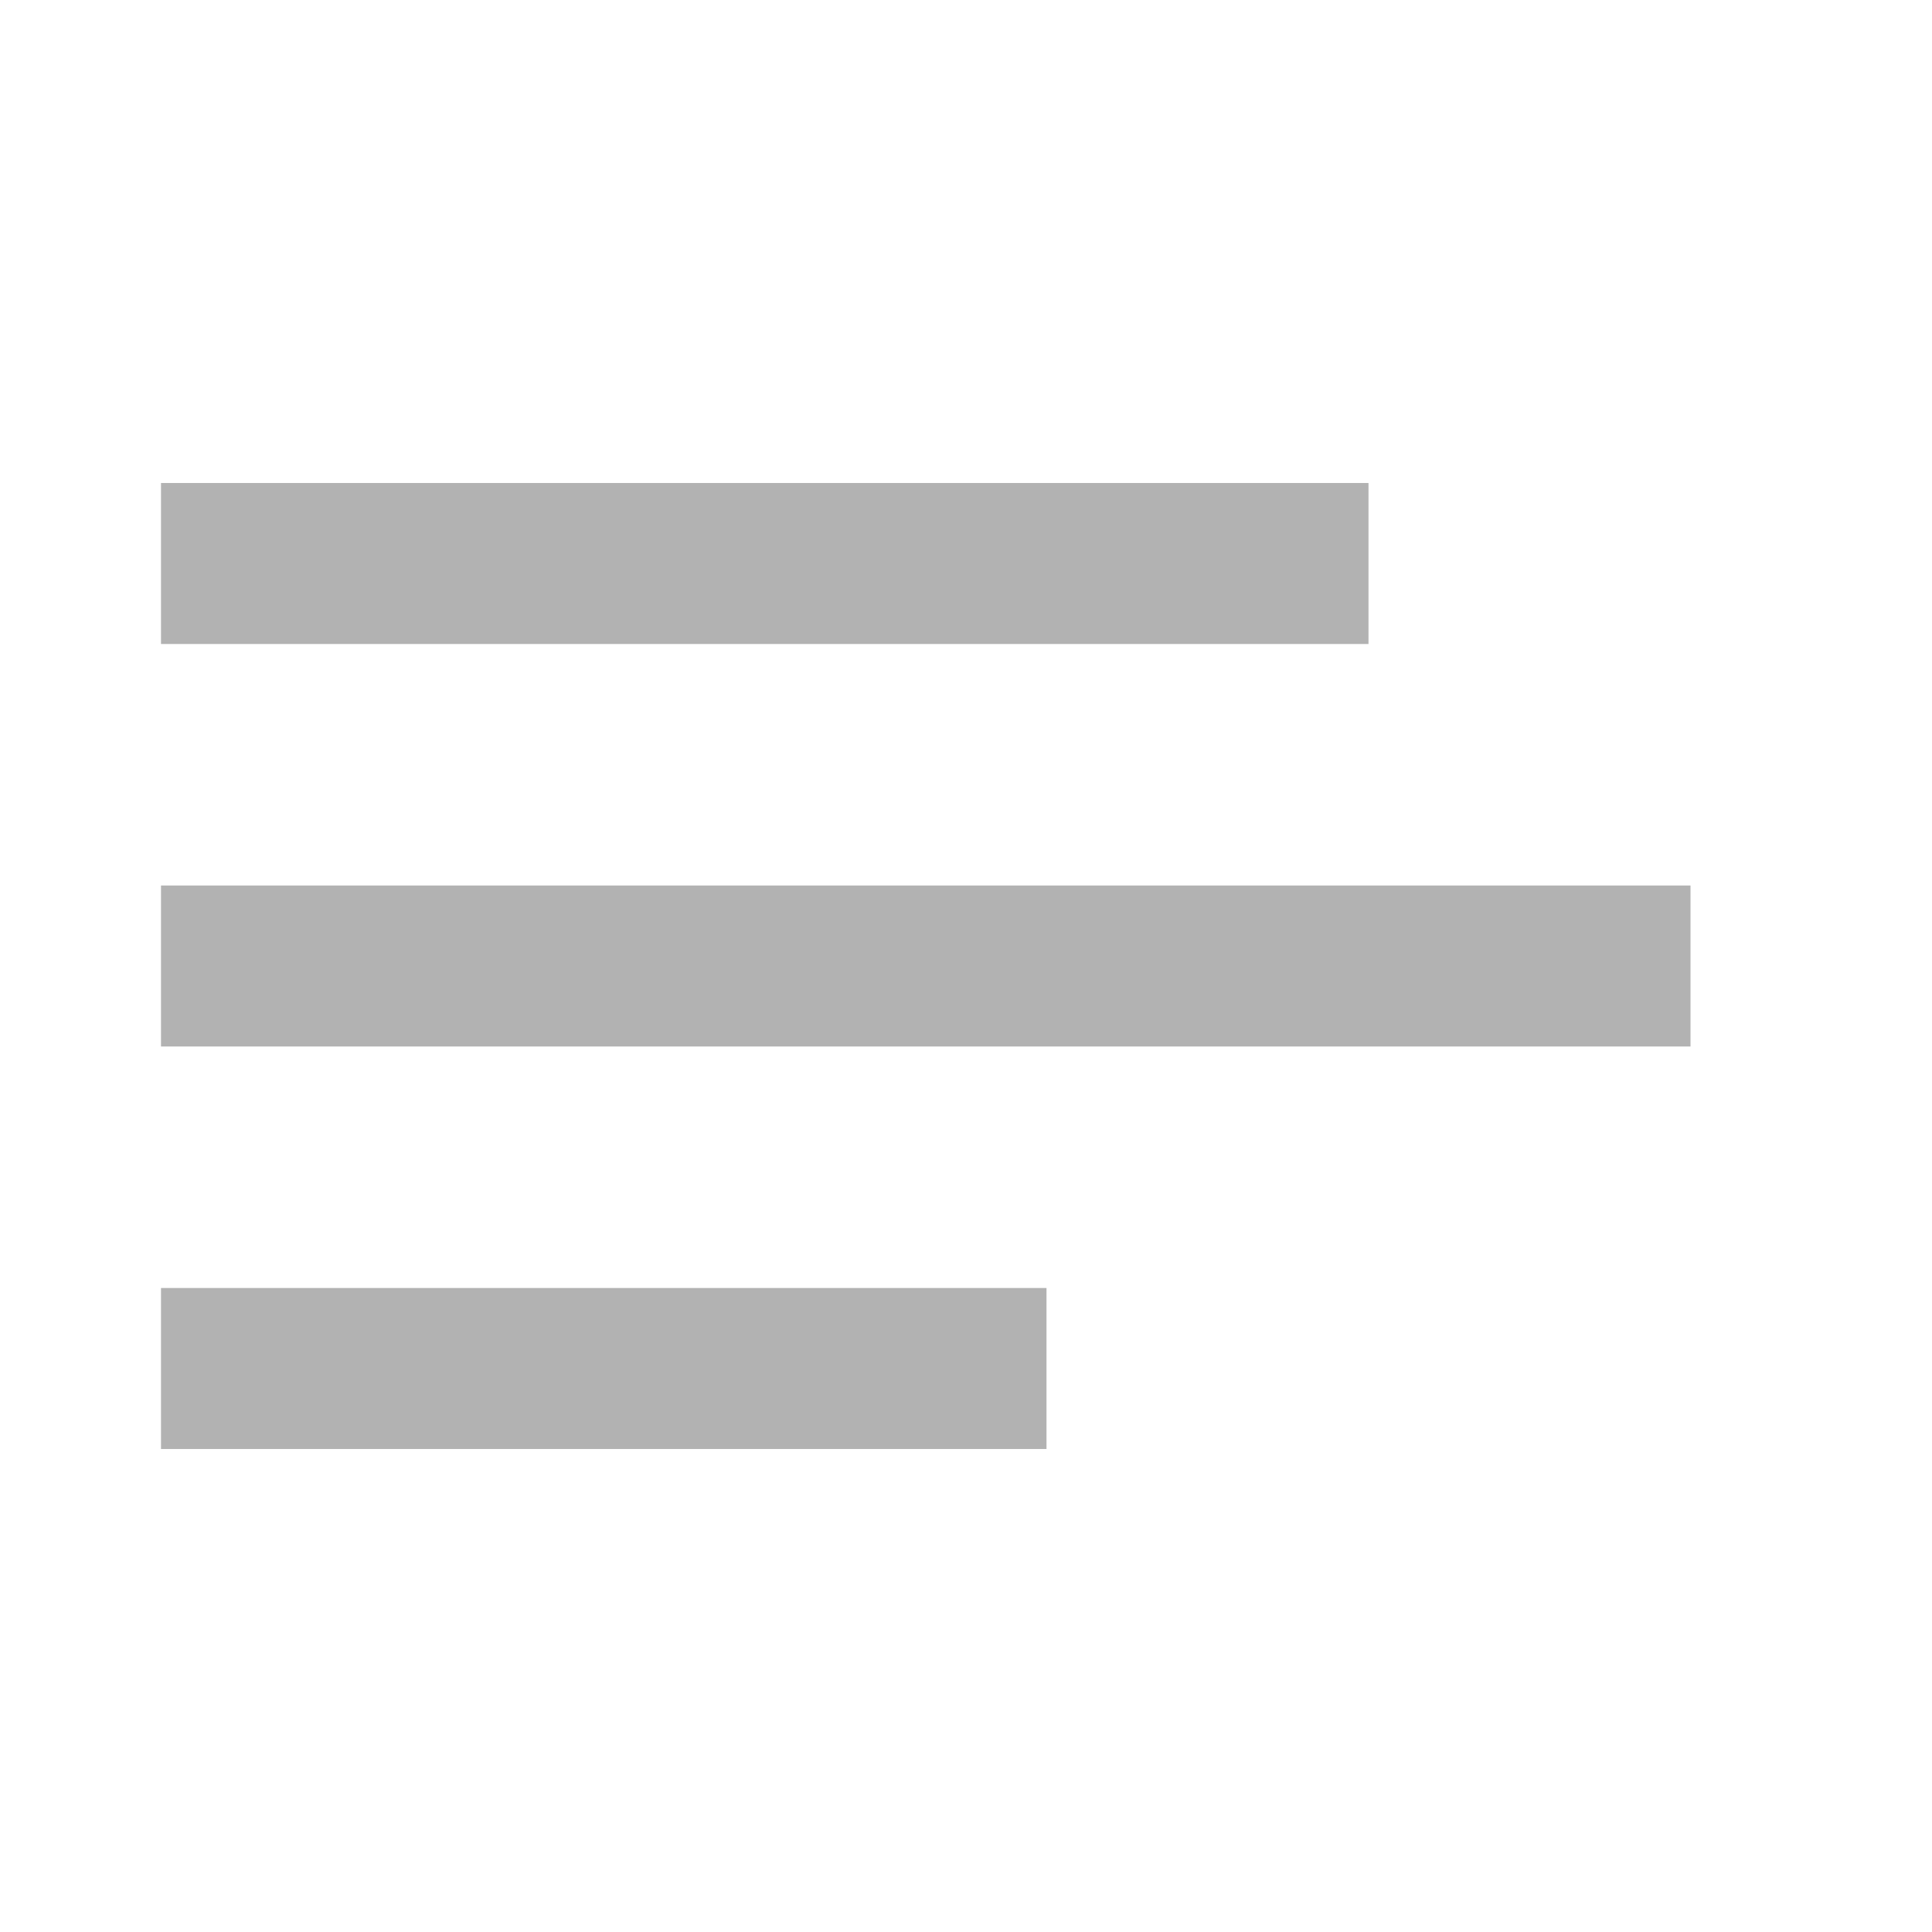 <?xml version="1.0" encoding="utf-8"?>
<svg version="1.1" xmlns="http://www.w3.org/2000/svg" viewBox="0 0 24 24">
<g fill="#b2b2b2">
	<rect x="2" y="6" width="15" height="2"/>
	<rect x="2" y="11" width="19" height="2"/>
	<rect x="2" y="16" width="11" height="2"/>
</g>
</svg>